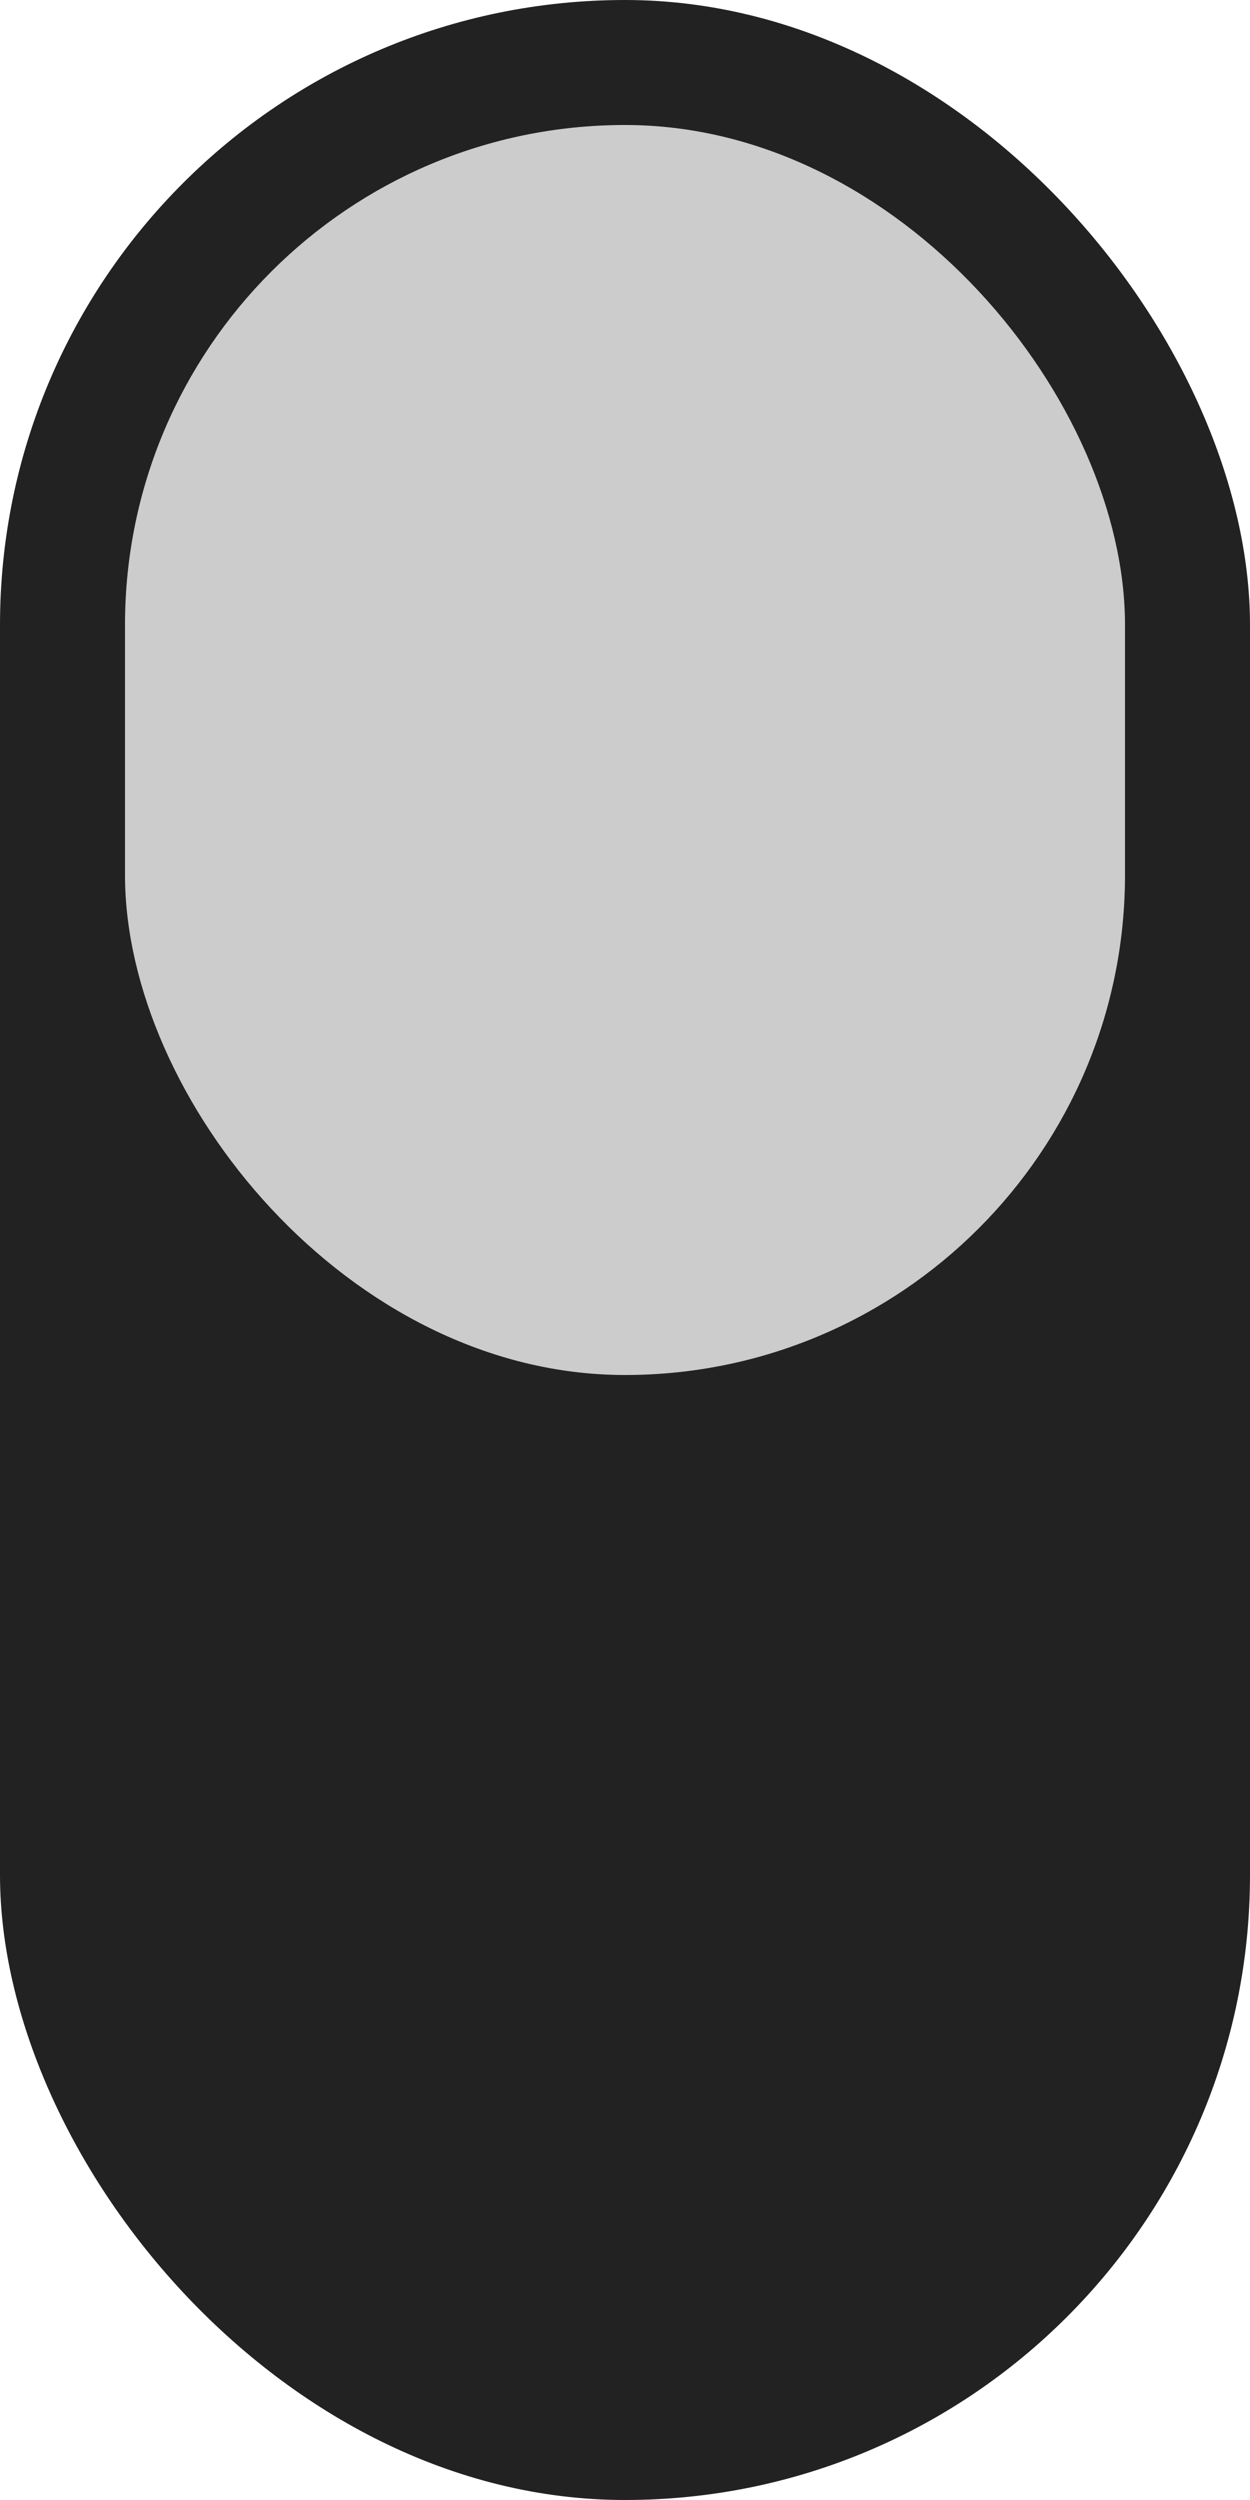 <svg xmlns="http://www.w3.org/2000/svg" xmlns:xlink="http://www.w3.org/1999/xlink" width="10" height="20" version="1.1" viewBox="0 0 10 20"><g id="Page-1" fill="none" fill-rule="evenodd" stroke="none" stroke-width="1"><g id="moDllzSwitchH_0"><rect id="hole" width="10" height="20" x="0" y="0" fill="#222" rx="5"/><rect id="tip" width="8" height="10" x="1" y="1" fill="#CCC" rx="4"/></g></g></svg>